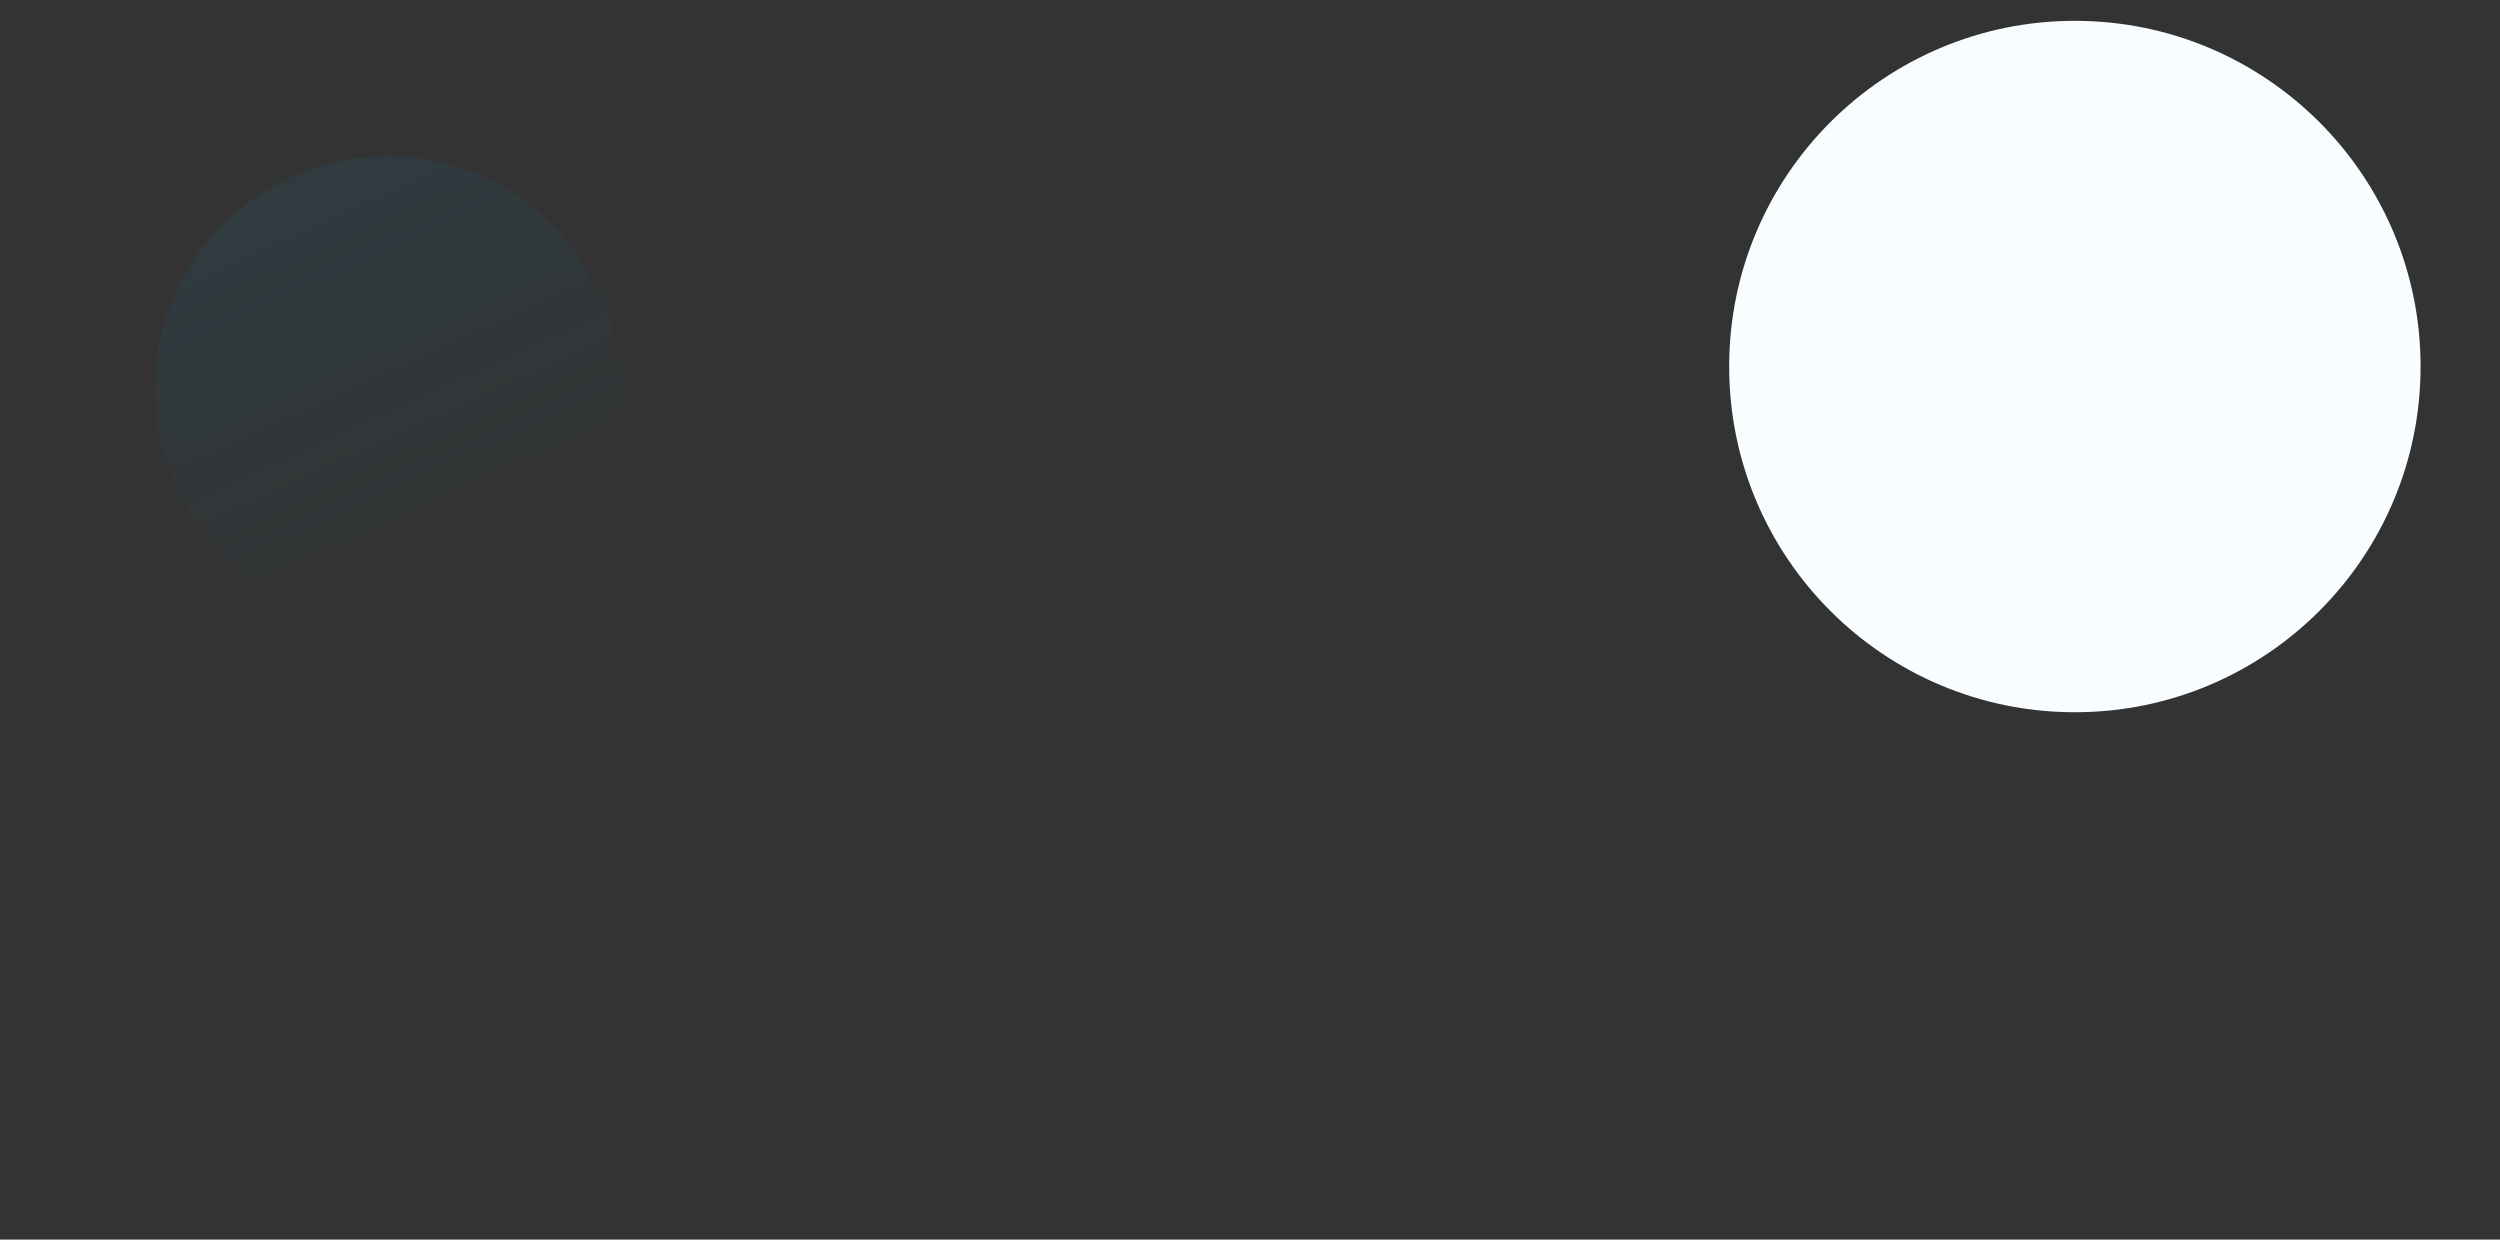 <svg width="1920" height="952" viewBox="0 0 1920 952" fill="none" xmlns="http://www.w3.org/2000/svg">
<rect x="0" y="0" width="1920" height="952" fill="#333333" stroke="none"/>
<circle cx="1593.5" cy="281.5" r="265.5" fill="url(#paint0_linear_2290_6660)"/>
<circle cx="297.331" cy="298.331" r="178.331" fill="url(#paint1_linear_2290_6660)"/>
<defs>
<linearGradient id="paint0_linear_2290_6660" x1="1350.73" y1="16" x2="1593.5" y2="547" gradientUnits="userSpaceOnUse">
<stop stop-color="#F7FDFF"/>
<stop offset="1" stop-color="#F9FDFF"/>
</linearGradient>
<linearGradient id="paint1_linear_2290_6660" x1="134.266" y1="120" x2="297.331" y2="476.662" gradientUnits="userSpaceOnUse">
<stop stop-color="#00ACEF" stop-opacity="0.08"/>
<stop offset="1" stop-color="#00ACEF" stop-opacity="0"/>
</linearGradient>
</defs>
</svg>
